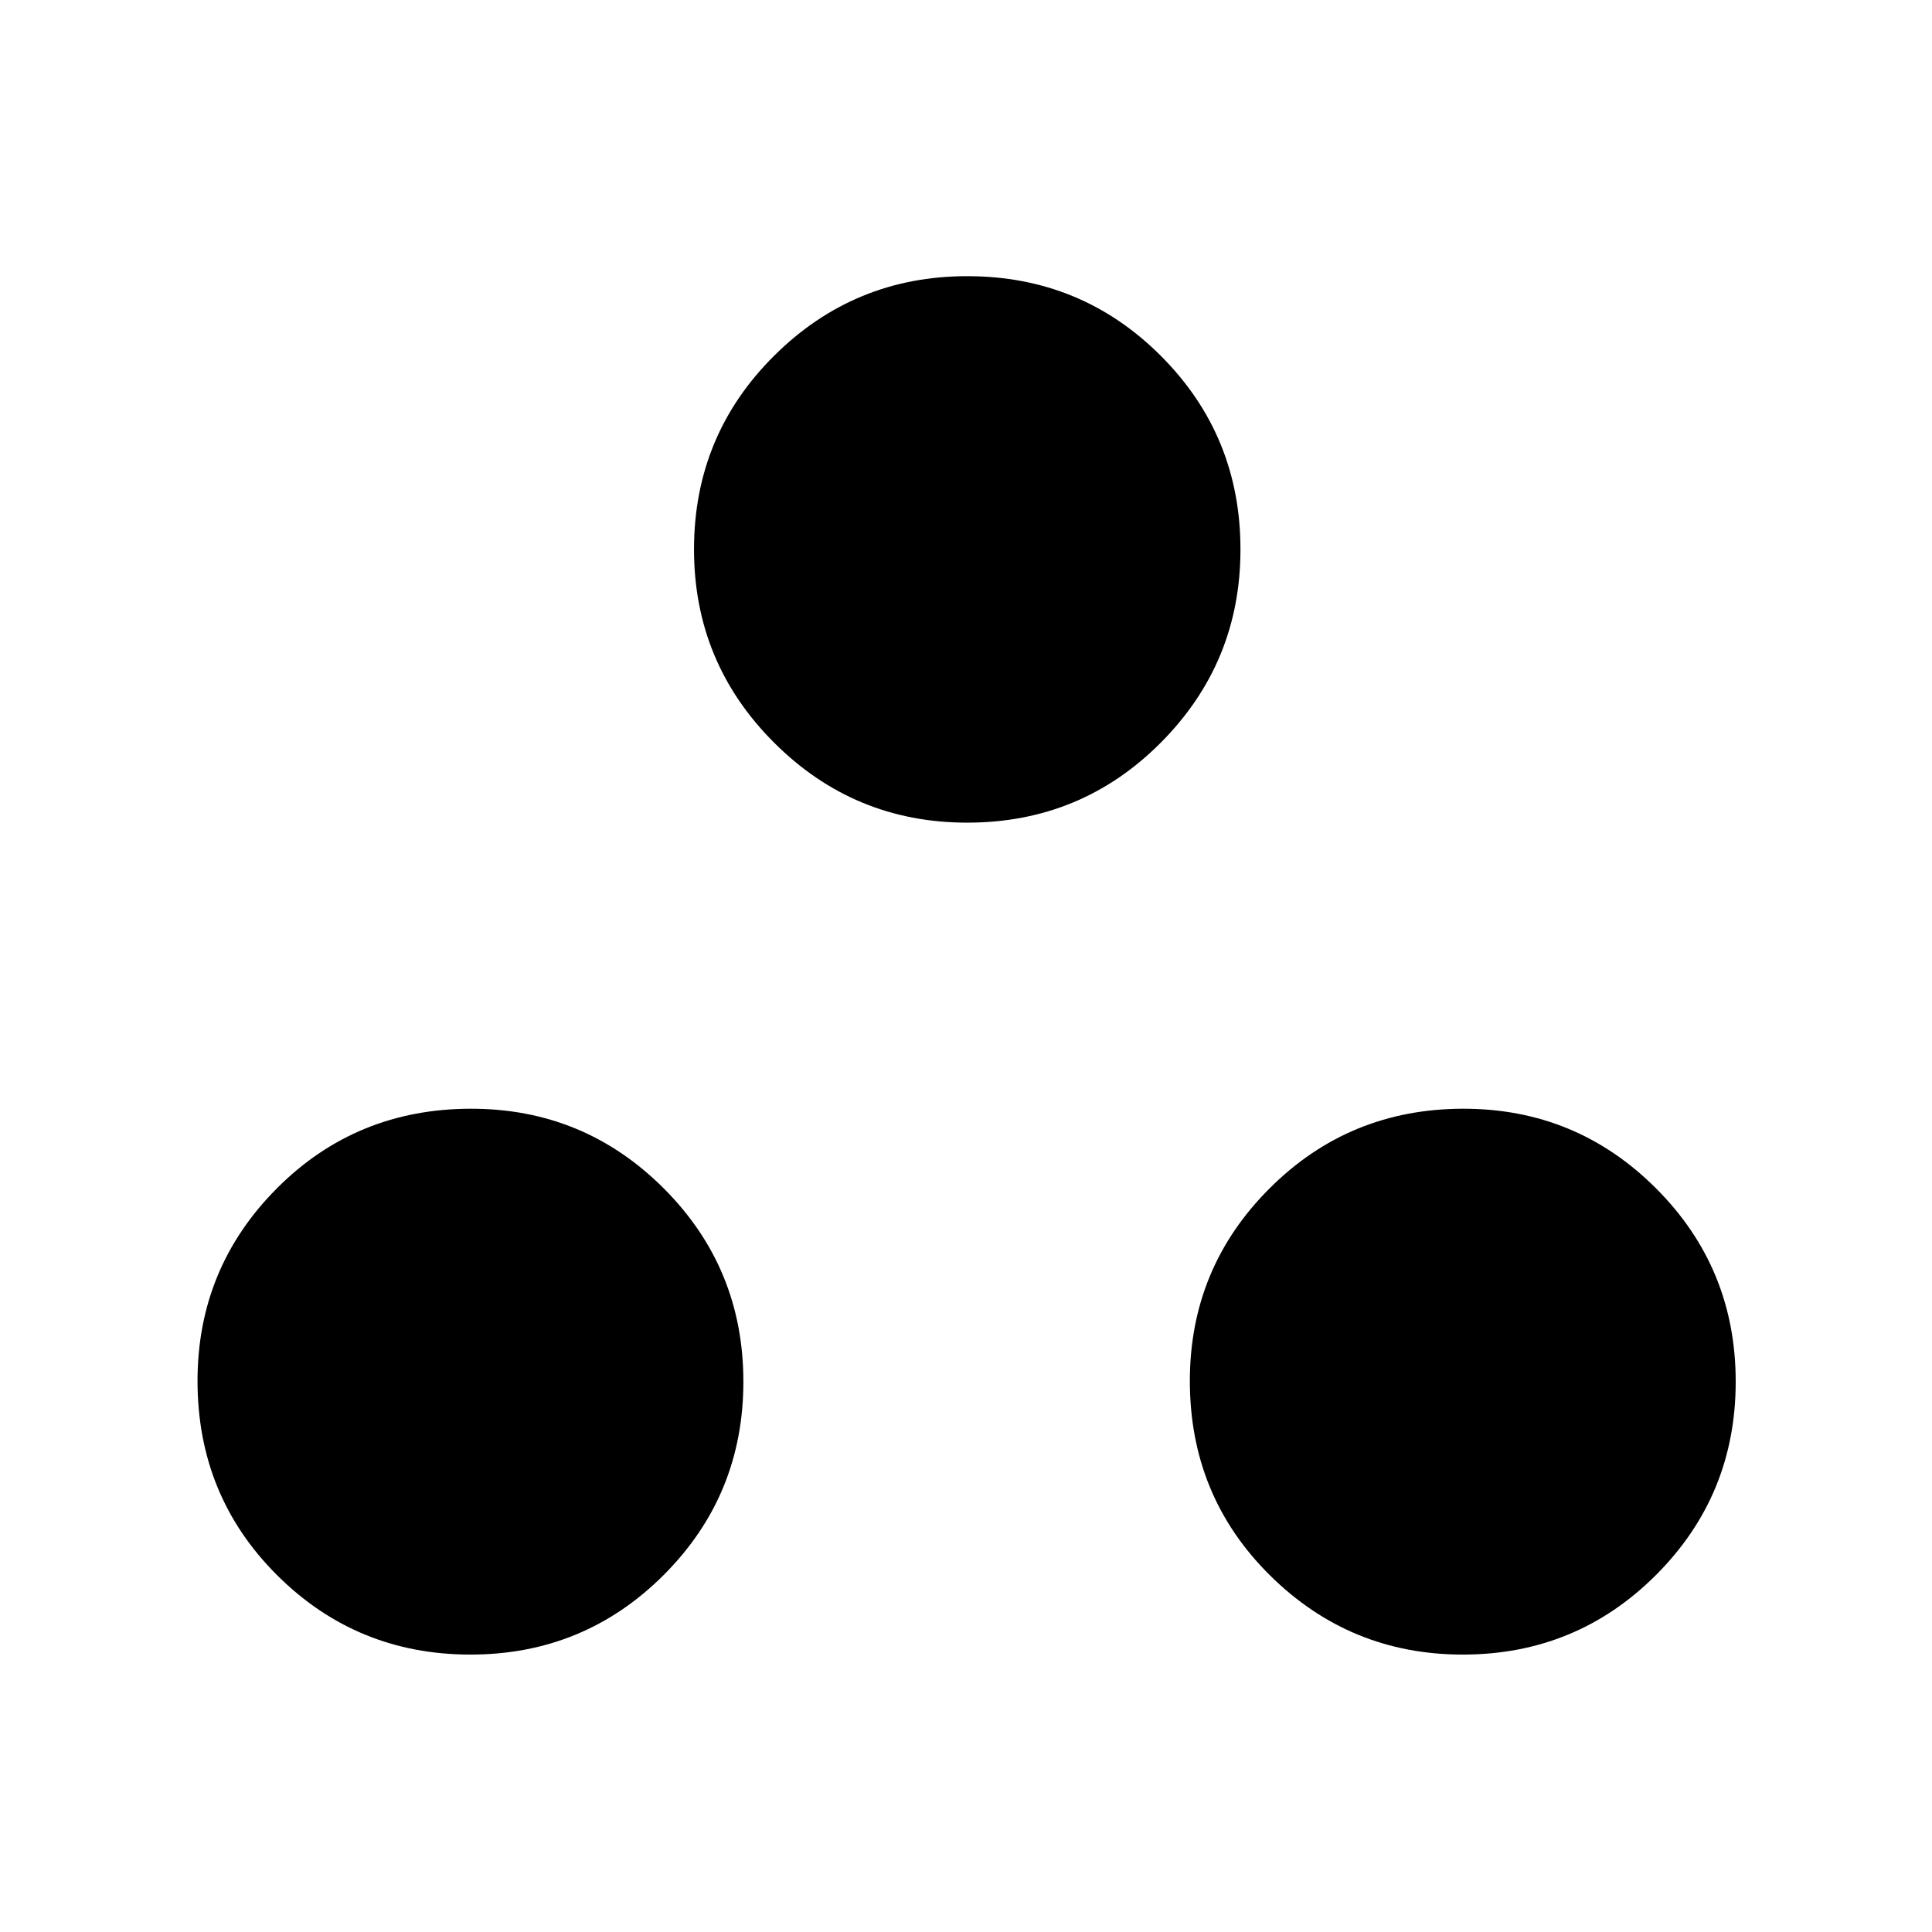 <svg xmlns="http://www.w3.org/2000/svg" height="48" viewBox="0 -960 960 960" width="48"><path d="M233.77-137.85q-56.46 0-96.04-39.41-39.58-39.41-39.58-96.55 0-56.11 39.42-95.69 39.41-39.58 96.55-39.58 56.11 0 95.69 39.58 39.57 39.58 39.57 96.04 0 56.46-39.57 96.04-39.58 39.57-96.04 39.57Zm493.08 0q-56.08 0-95.85-39.41-39.77-39.41-39.77-96.55 0-56.11 39.61-95.69 39.6-39.58 96.35-39.58 56.12 0 95.69 39.58 39.58 39.58 39.58 96.04 0 56.46-39.58 96.04-39.57 39.57-96.03 39.57ZM480.62-551.23q-56.23 0-96-39.77t-39.77-96q0-56.61 39.77-96.19t96-39.58q56.61 0 96.19 39.58 39.57 39.58 39.57 96.19 0 56.23-39.57 96-39.58 39.77-96.19 39.77Z"/></svg>